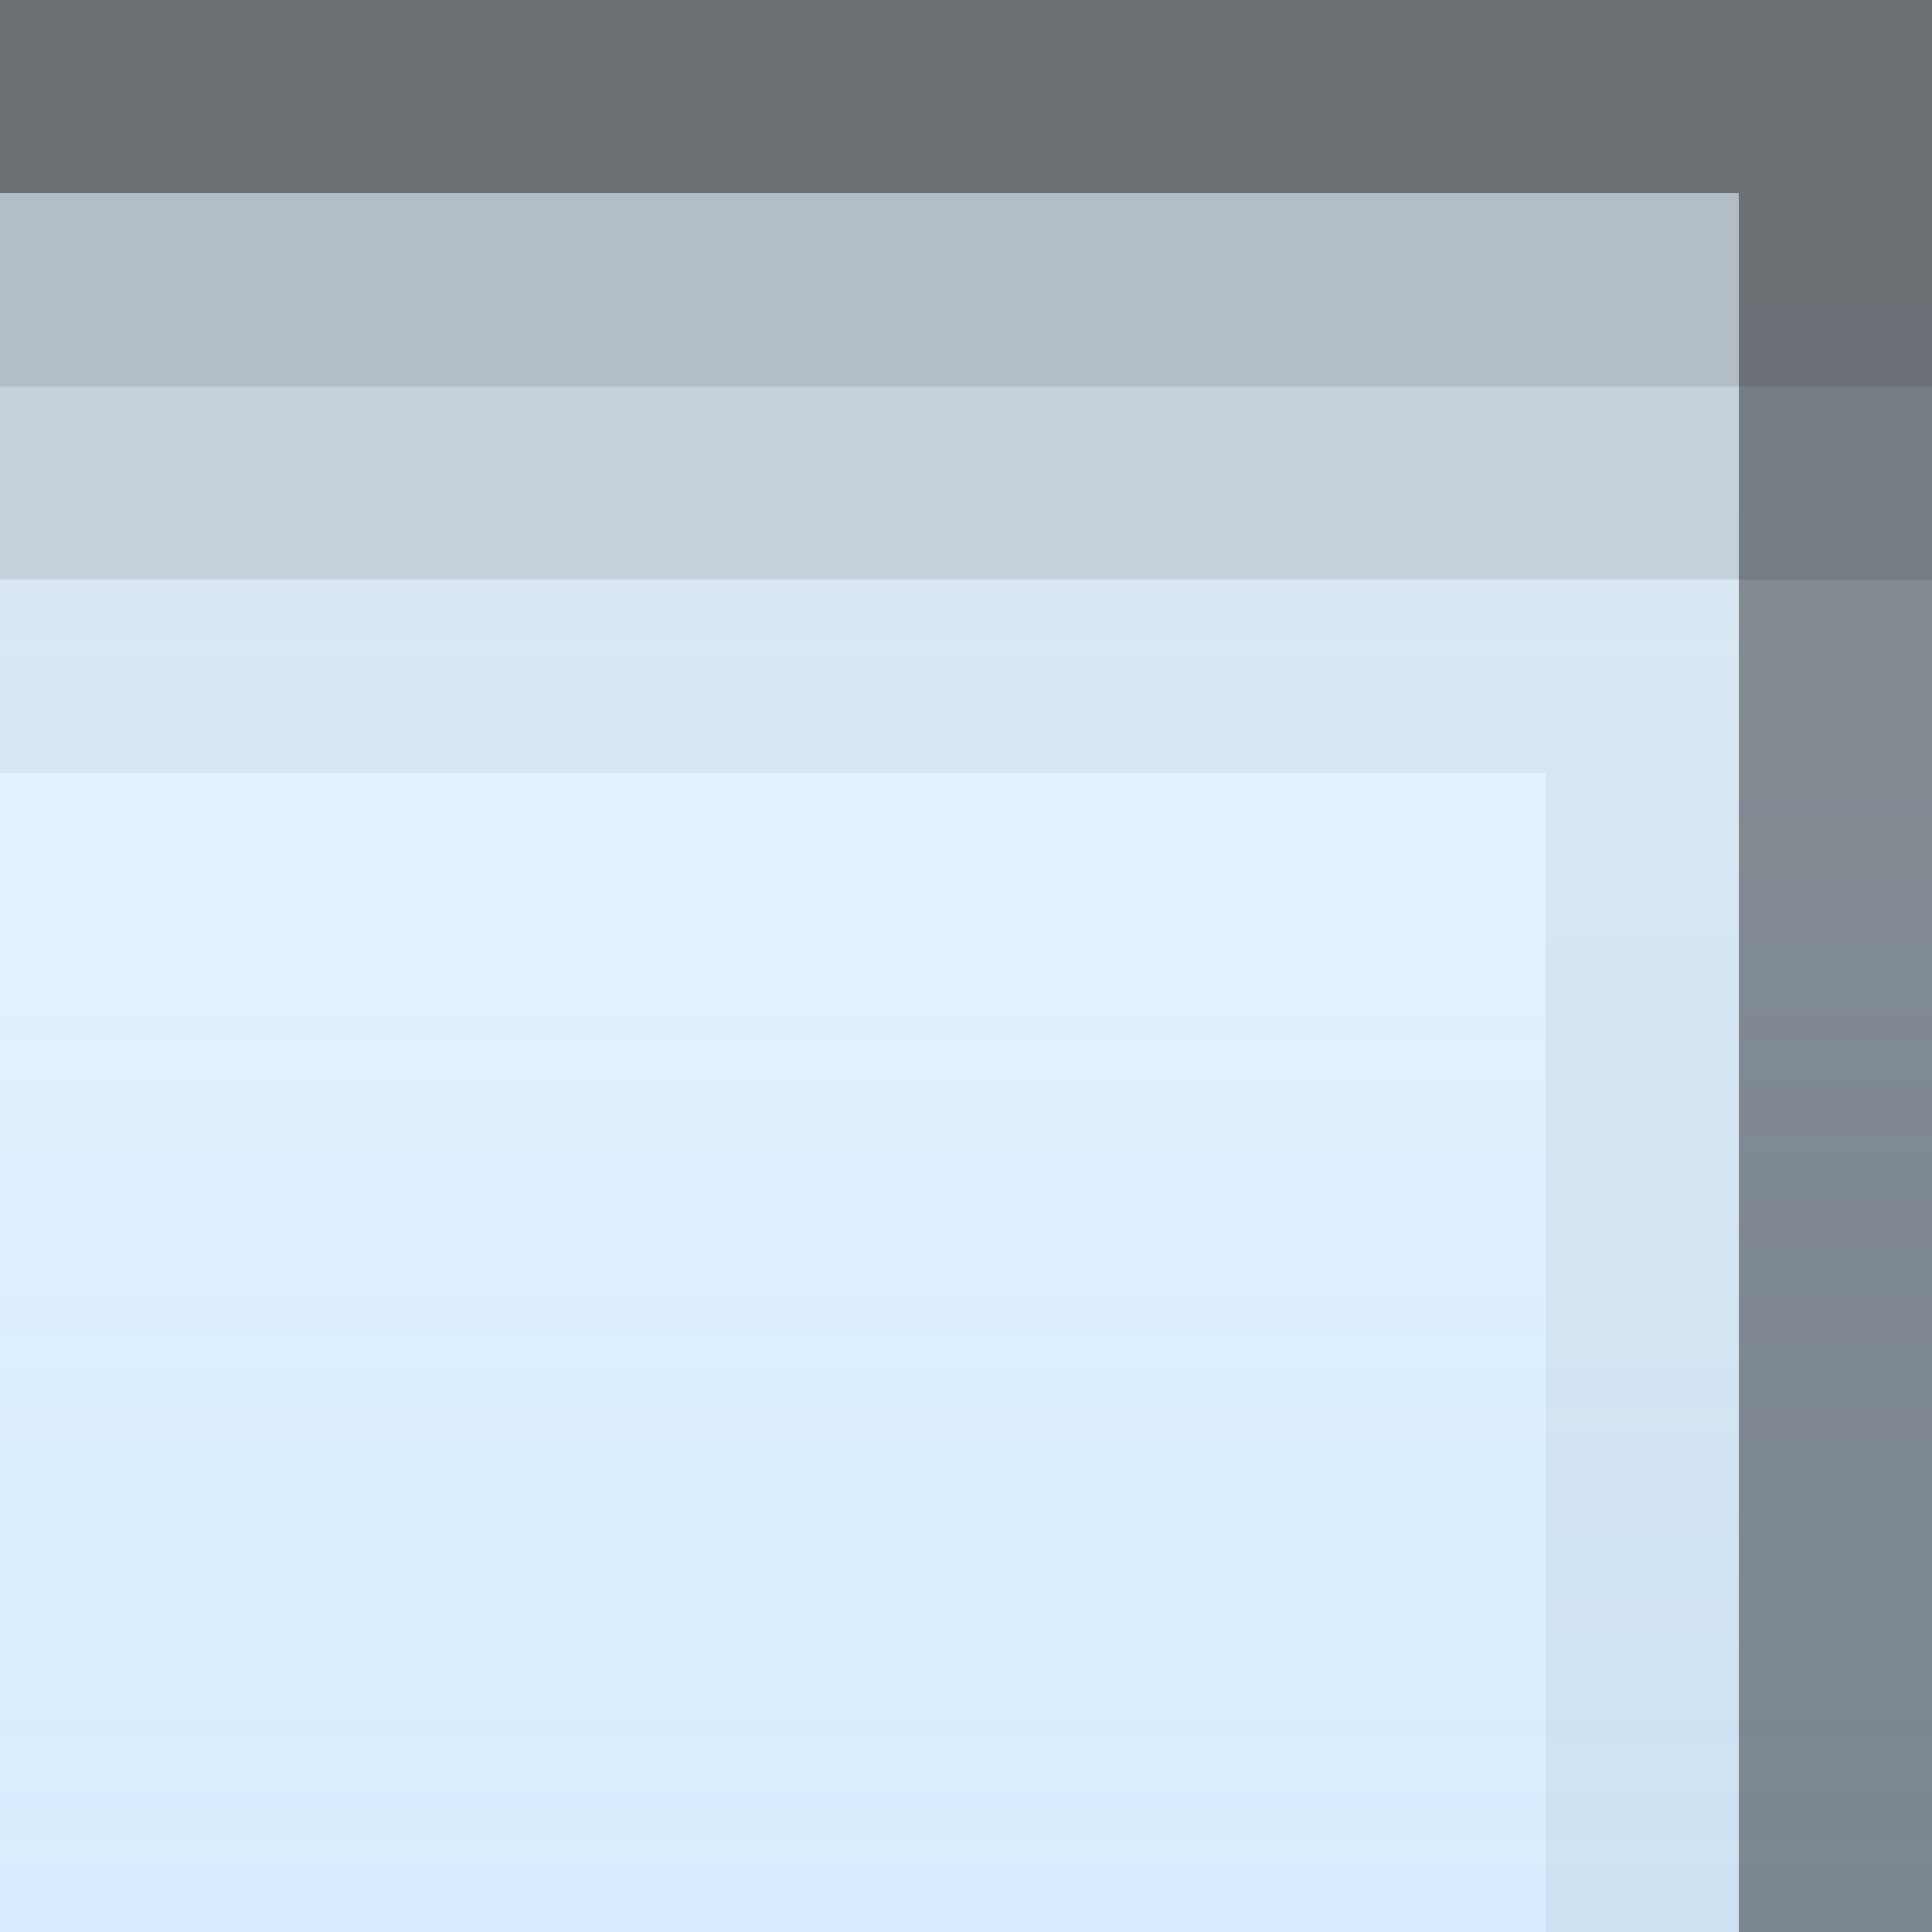 <?xml version="1.0" encoding="UTF-8"?>
<!DOCTYPE svg PUBLIC "-//W3C//DTD SVG 1.1 Tiny//EN" "http://www.w3.org/Graphics/SVG/1.1/DTD/svg11-tiny.dtd">
<svg baseProfile="tiny" height="10.0" version="1.1" viewBox="0.0 0.0 10.0 10.0" width="10.0" x="0.0" xmlns="http://www.w3.org/2000/svg" xmlns:xlink="http://www.w3.org/1999/xlink" y="0.0">
<rect fill="url(#SVGID_1_)" fill-opacity="0.67" height="10.0" stroke-opacity="0.67" width="10.0" x="0.0" y="0.0"/>
<rect fill-opacity="0.1" height="3.0" stroke-opacity="0.1" width="10.0" x="0.0" y="0.0"/>
<rect fill-opacity="0.1" height="2.0" stroke-opacity="0.1" width="10.0" x="0.0" y="0.0"/>
<path d="M 0.0 1.0 H 9.0 v 9.0 L 10.0 10.0 V 0.0 H 0.0 L 0.0 1.0 L 10.0 0.0 z" fill-opacity="0.4" stroke-opacity="0.4"/>
<path d="M 0.0 4.0 h 8.0 V 10.0 L 10.0 10.0 V 0.0 L 0.0 0.0 L 0.0 4.0 M 10.0 0.0 H 0.0 L 10.0 0.0 z" fill-opacity="0.05" stroke-opacity="0.05"/>
<defs>
<linearGradient gradientUnits="userSpaceOnUse" id="SVGID_1_" x1="-150" x2="-150" y1="50.0" y2="4.882813E-4">
<stop offset="0" style="stop-color:#5CB4FF"/>
<stop offset="1" style="stop-color:#5CB4FF;stop-opacity:0.2"/>
</linearGradient>
</defs>
</svg>
